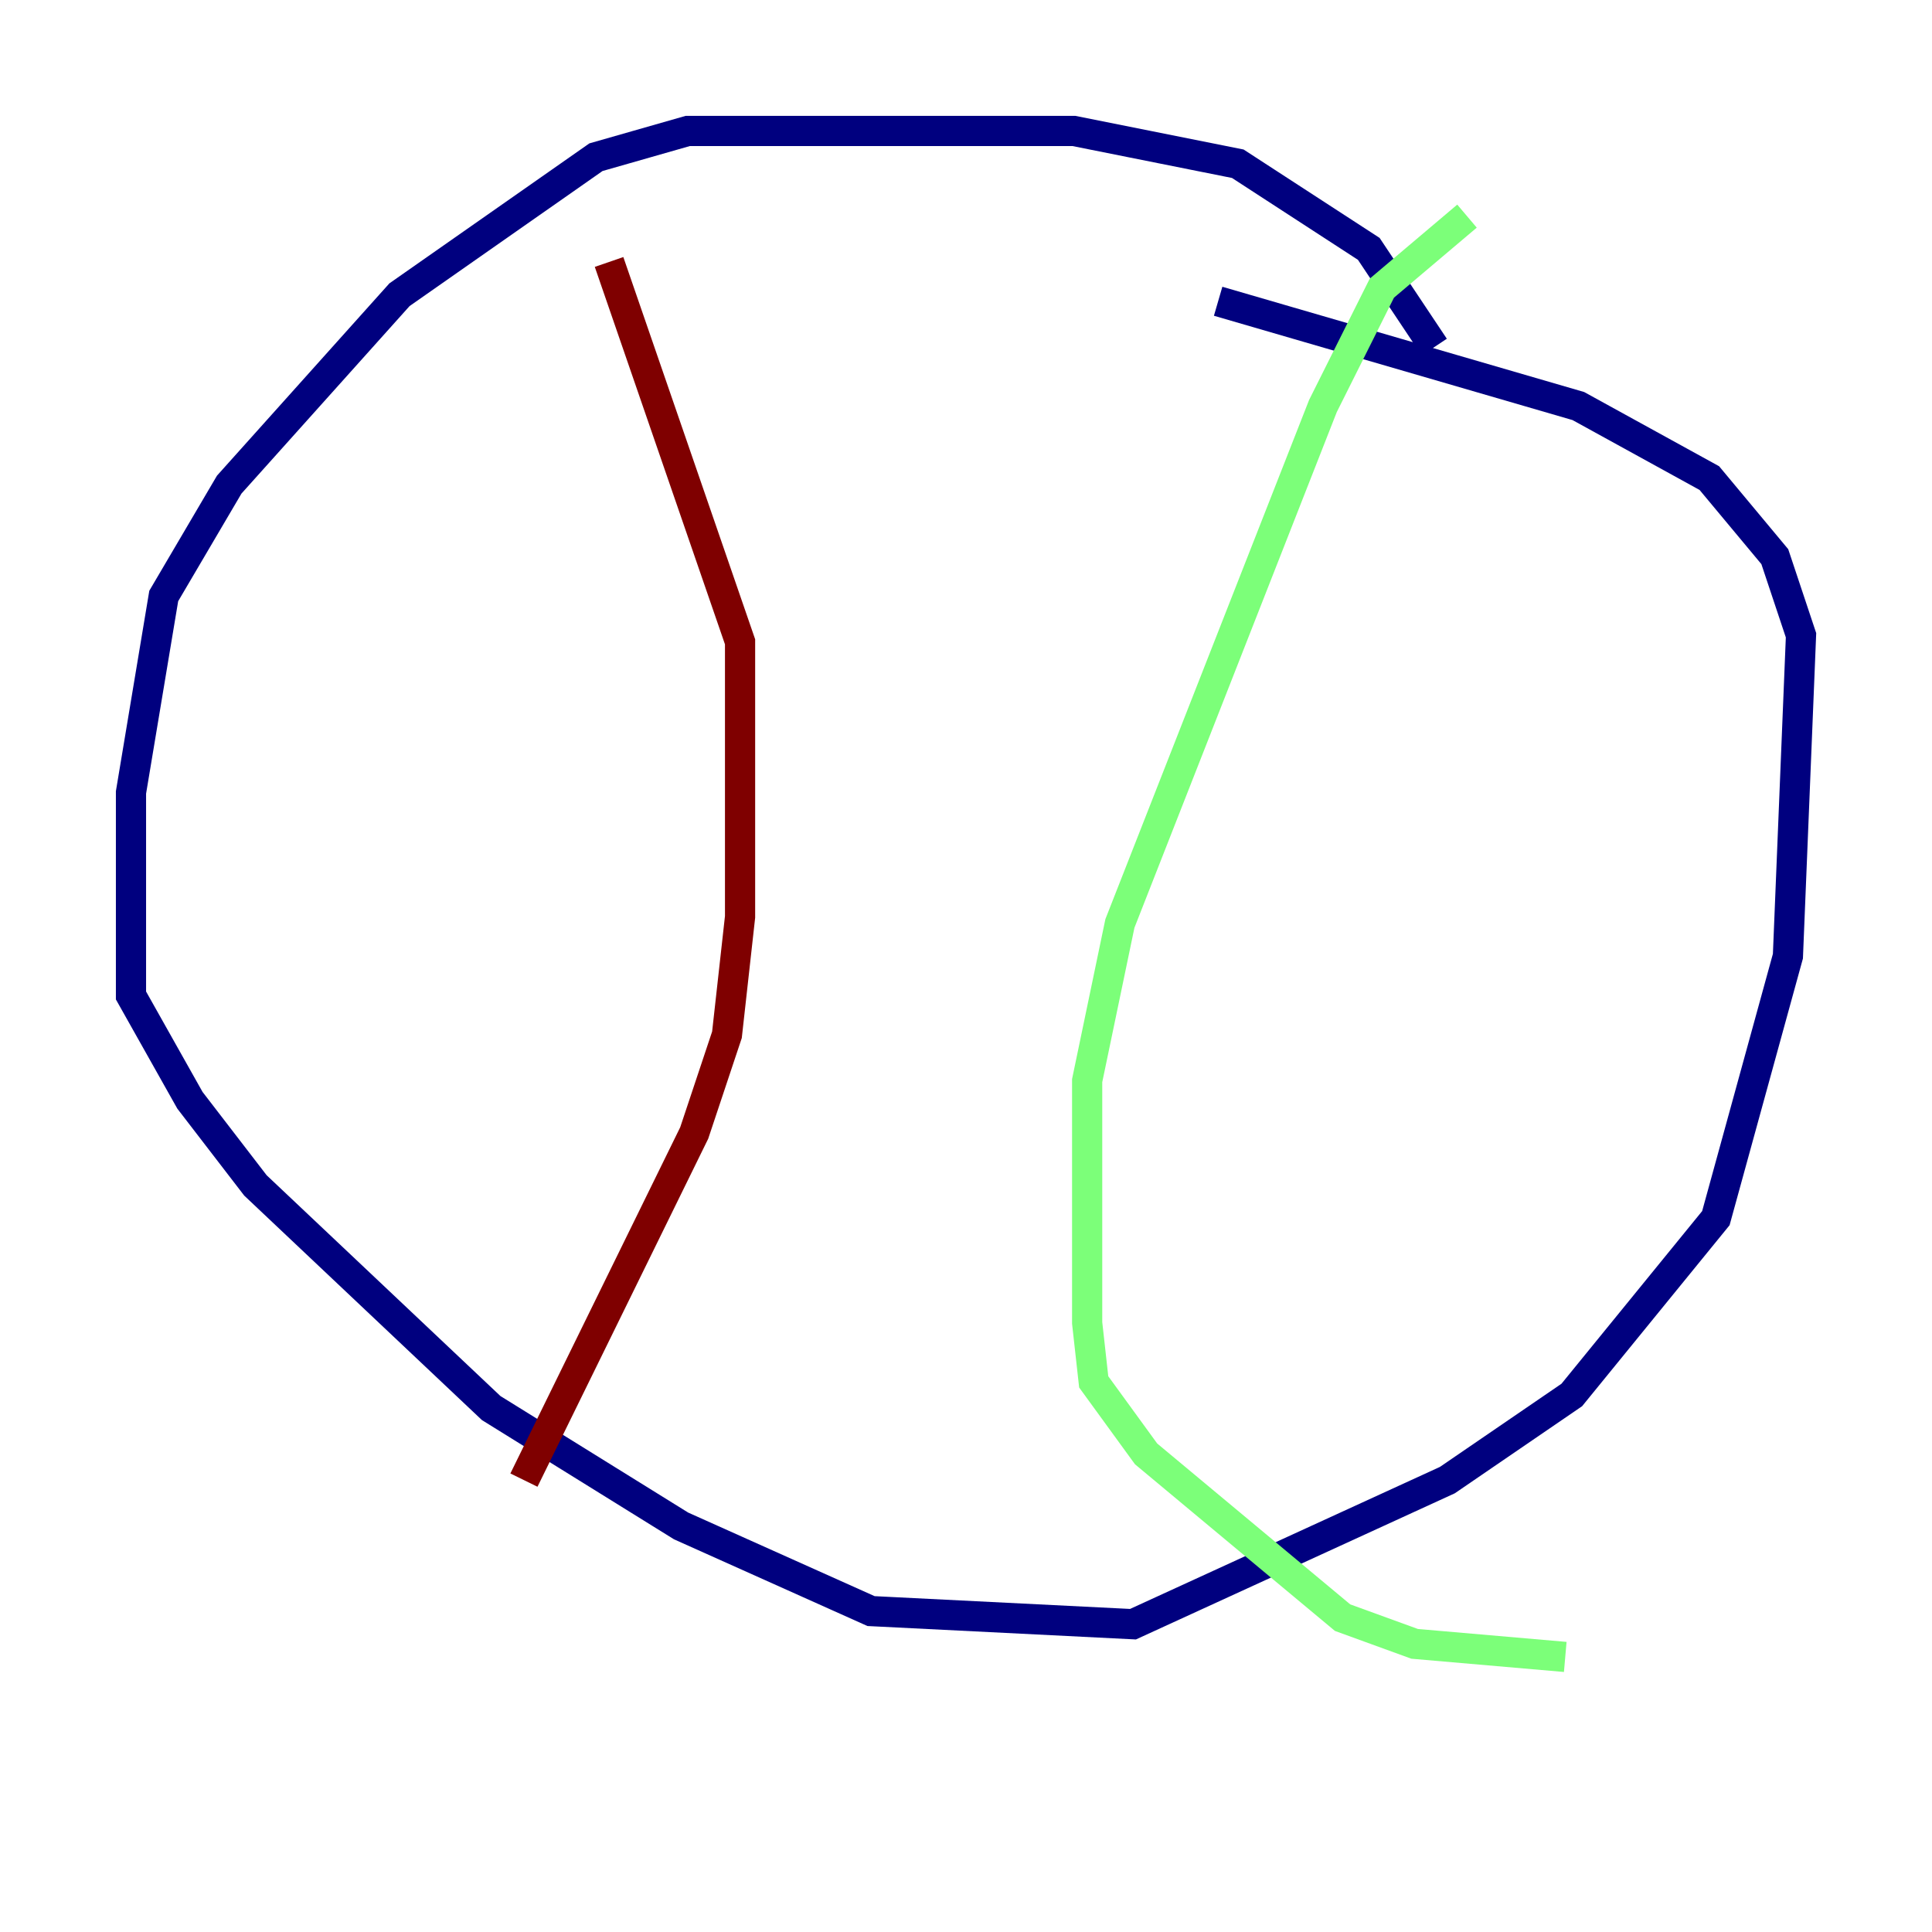 <?xml version="1.0" encoding="utf-8" ?>
<svg baseProfile="tiny" height="128" version="1.2" viewBox="0,0,128,128" width="128" xmlns="http://www.w3.org/2000/svg" xmlns:ev="http://www.w3.org/2001/xml-events" xmlns:xlink="http://www.w3.org/1999/xlink"><defs /><polyline fill="none" points="95.024,22.997 90.685,16.488 82.007,10.848 71.159,8.678 45.559,8.678 39.485,10.414 26.468,19.525 15.186,32.108 10.848,39.485 8.678,52.502 8.678,65.953 12.583,72.895 16.922,78.536 32.542,93.288 45.125,101.098 57.709,106.739 75.064,107.607 95.891,98.061 104.136,92.42 113.681,80.705 118.454,63.349 119.322,42.088 117.586,36.881 113.248,31.675 104.57,26.902 80.705,19.959" stroke="#00007f" stroke-width="2" /><polyline fill="none" points="97.193,14.319 91.552,19.091 87.647,26.902 74.197,61.18 72.027,71.593 72.027,87.647 72.461,91.552 75.932,96.325 88.949,107.173 93.722,108.909 103.702,109.776" stroke="#7cff79" stroke-width="2" /><polyline fill="none" points="40.352,17.356 49.031,42.522 49.031,60.746 48.163,68.556 45.993,75.064 34.712,98.061" stroke="#7f0000" stroke-width="2" /></svg>
